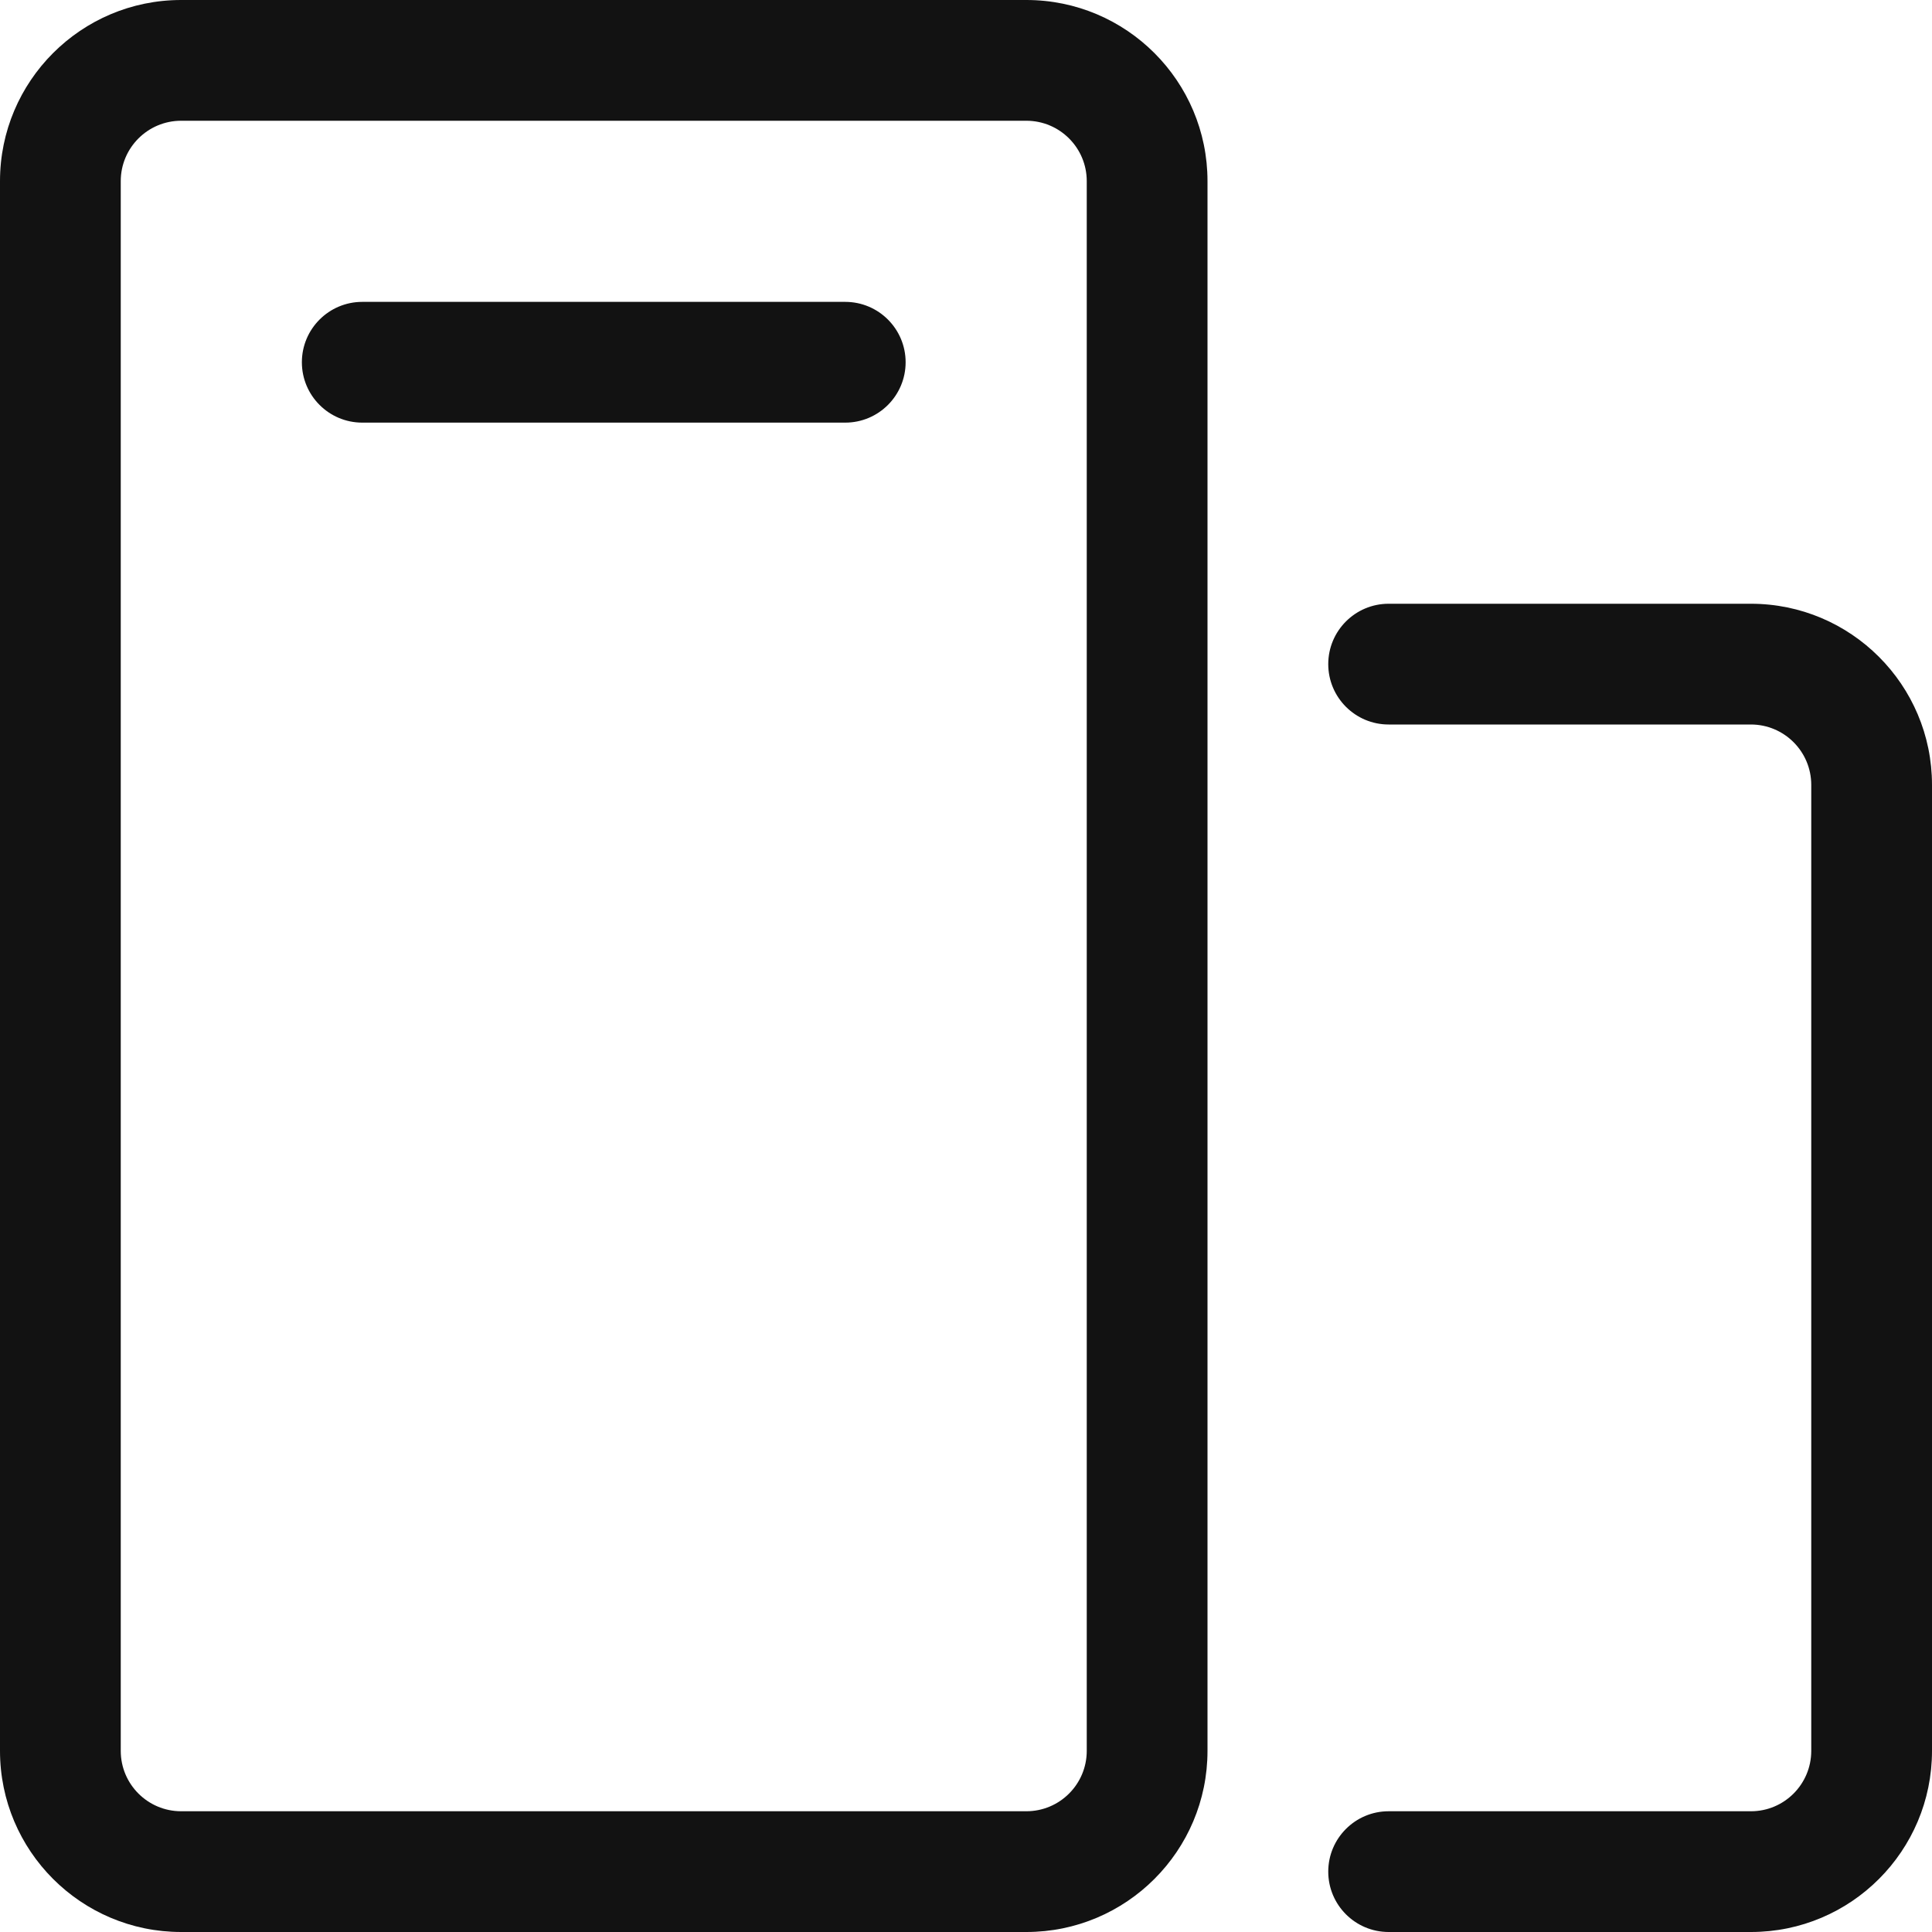 <svg width="16" height="16" viewBox="0 0 16 16" fill="none" xmlns="http://www.w3.org/2000/svg">
<path d="M3 2.5C2.724 2.5 2.5 2.724 2.5 3C2.5 3.276 2.724 3.5 3 3.5H7C7.276 3.5 7.5 3.276 7.5 3C7.5 2.724 7.276 2.5 7 2.5H3Z" fill="#121212"/>
<path fill-rule="evenodd" clip-rule="evenodd" d="M0 1.5C0 0.672 0.672 0 1.5 0H8.5C9.328 0 10 0.672 10 1.5V14.5C10 15.328 9.328 16 8.5 16H1.5C0.672 16 0 15.328 0 14.5V1.5ZM1.5 1C1.224 1 1 1.224 1 1.5V14.5C1 14.776 1.224 15 1.5 15H8.5C8.776 15 9 14.776 9 14.5V1.5C9 1.224 8.776 1 8.5 1H1.5Z" fill="#121212"/>
<path d="M14.5 5C15.328 5 16 5.672 16 6.5V14.5C16 15.328 15.329 16 14.501 16H11.5C11.224 16 11 15.776 11 15.5C11 15.224 11.224 15 11.5 15H14.501C14.776 15 15 14.776 15 14.5V6.5C15 6.224 14.776 6 14.5 6H11.5C11.224 6 11 5.776 11 5.5C11 5.224 11.224 5 11.5 5H14.5Z" fill="#121212"/>
</svg>
